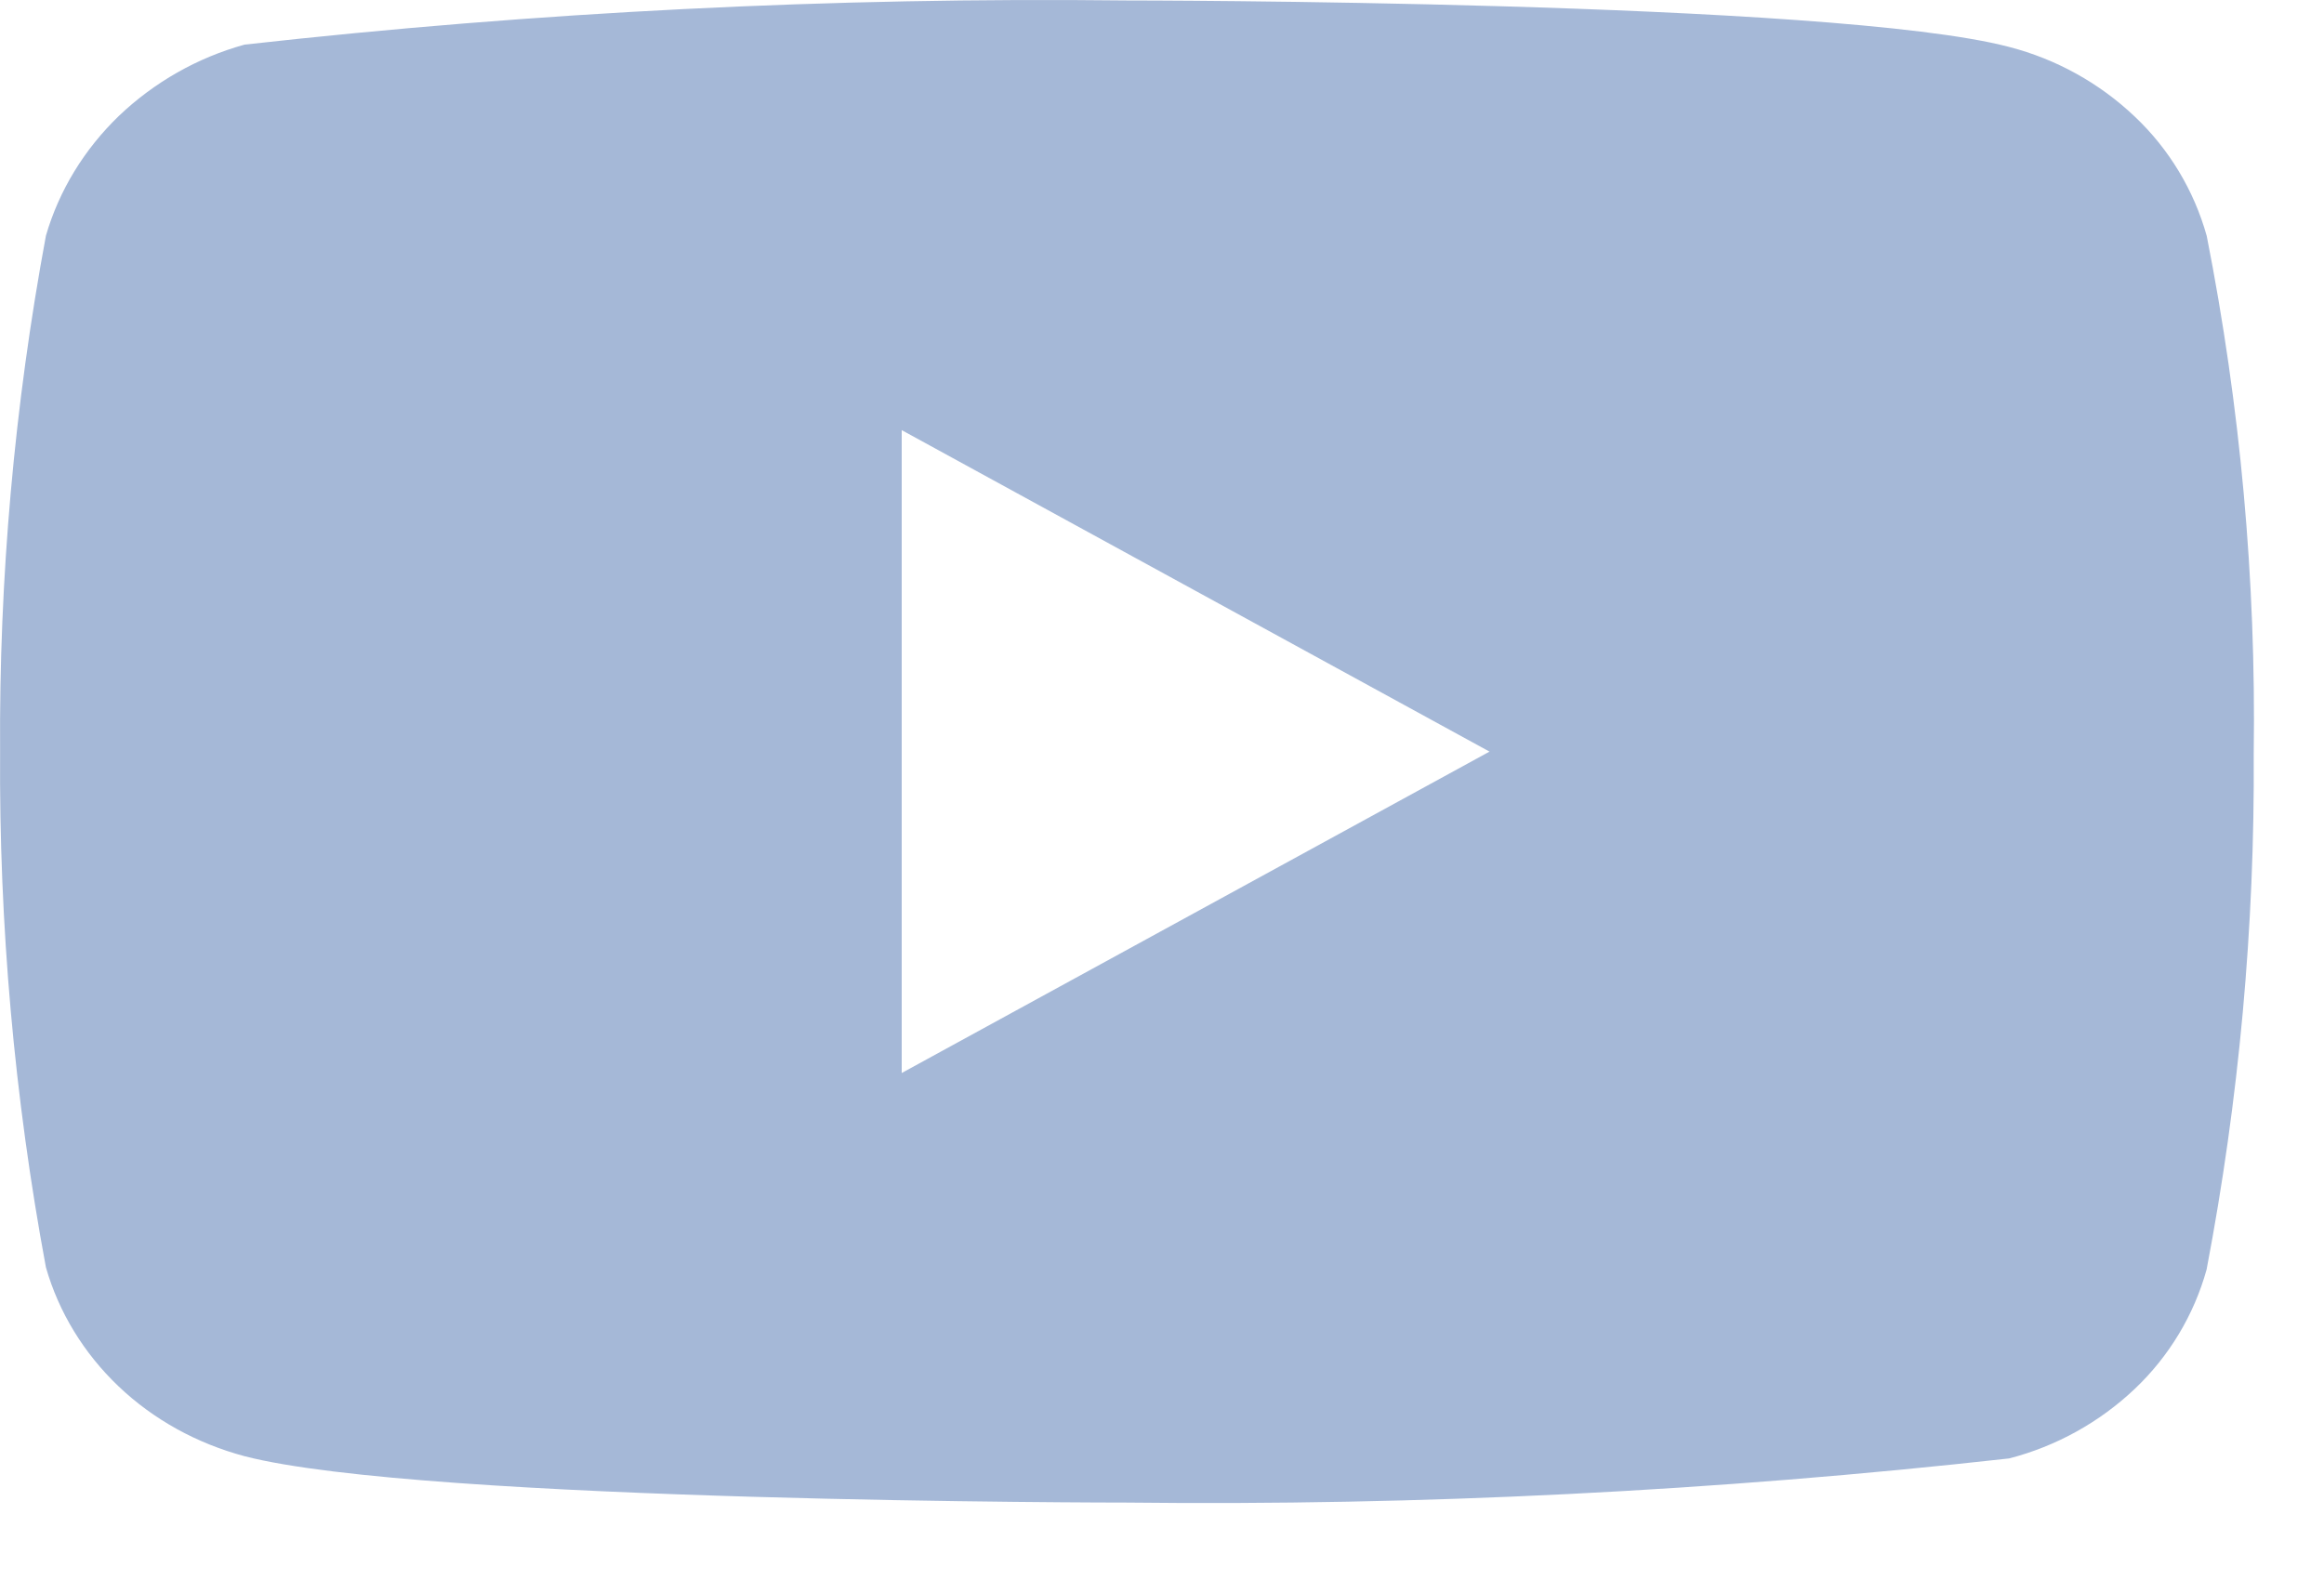 <svg width="25" height="17" viewBox="0 0 25 17" fill="none" xmlns="http://www.w3.org/2000/svg">
<path d="M23.738 2.537C23.601 2.048 23.334 1.604 22.965 1.255C22.585 0.894 22.12 0.636 21.613 0.505C19.716 0.005 12.116 0.005 12.116 0.005C8.948 -0.031 5.78 0.128 2.631 0.48C2.124 0.62 1.66 0.884 1.279 1.247C0.906 1.607 0.635 2.05 0.494 2.536C0.154 4.366 -0.011 6.225 0.001 8.086C-0.011 9.946 0.153 11.803 0.494 13.636C0.632 14.119 0.902 14.561 1.276 14.917C1.651 15.274 2.118 15.531 2.631 15.668C4.553 16.167 12.116 16.167 12.116 16.167C15.288 16.203 18.46 16.044 21.613 15.692C22.12 15.561 22.585 15.303 22.965 14.943C23.334 14.593 23.601 14.149 23.737 13.66C24.086 11.83 24.256 9.971 24.244 8.109C24.27 6.239 24.1 4.371 23.738 2.536V2.537ZM9.7 11.545V4.628L16.023 8.087L9.7 11.545Z" fill="#A5B8D7"/>
</svg>
